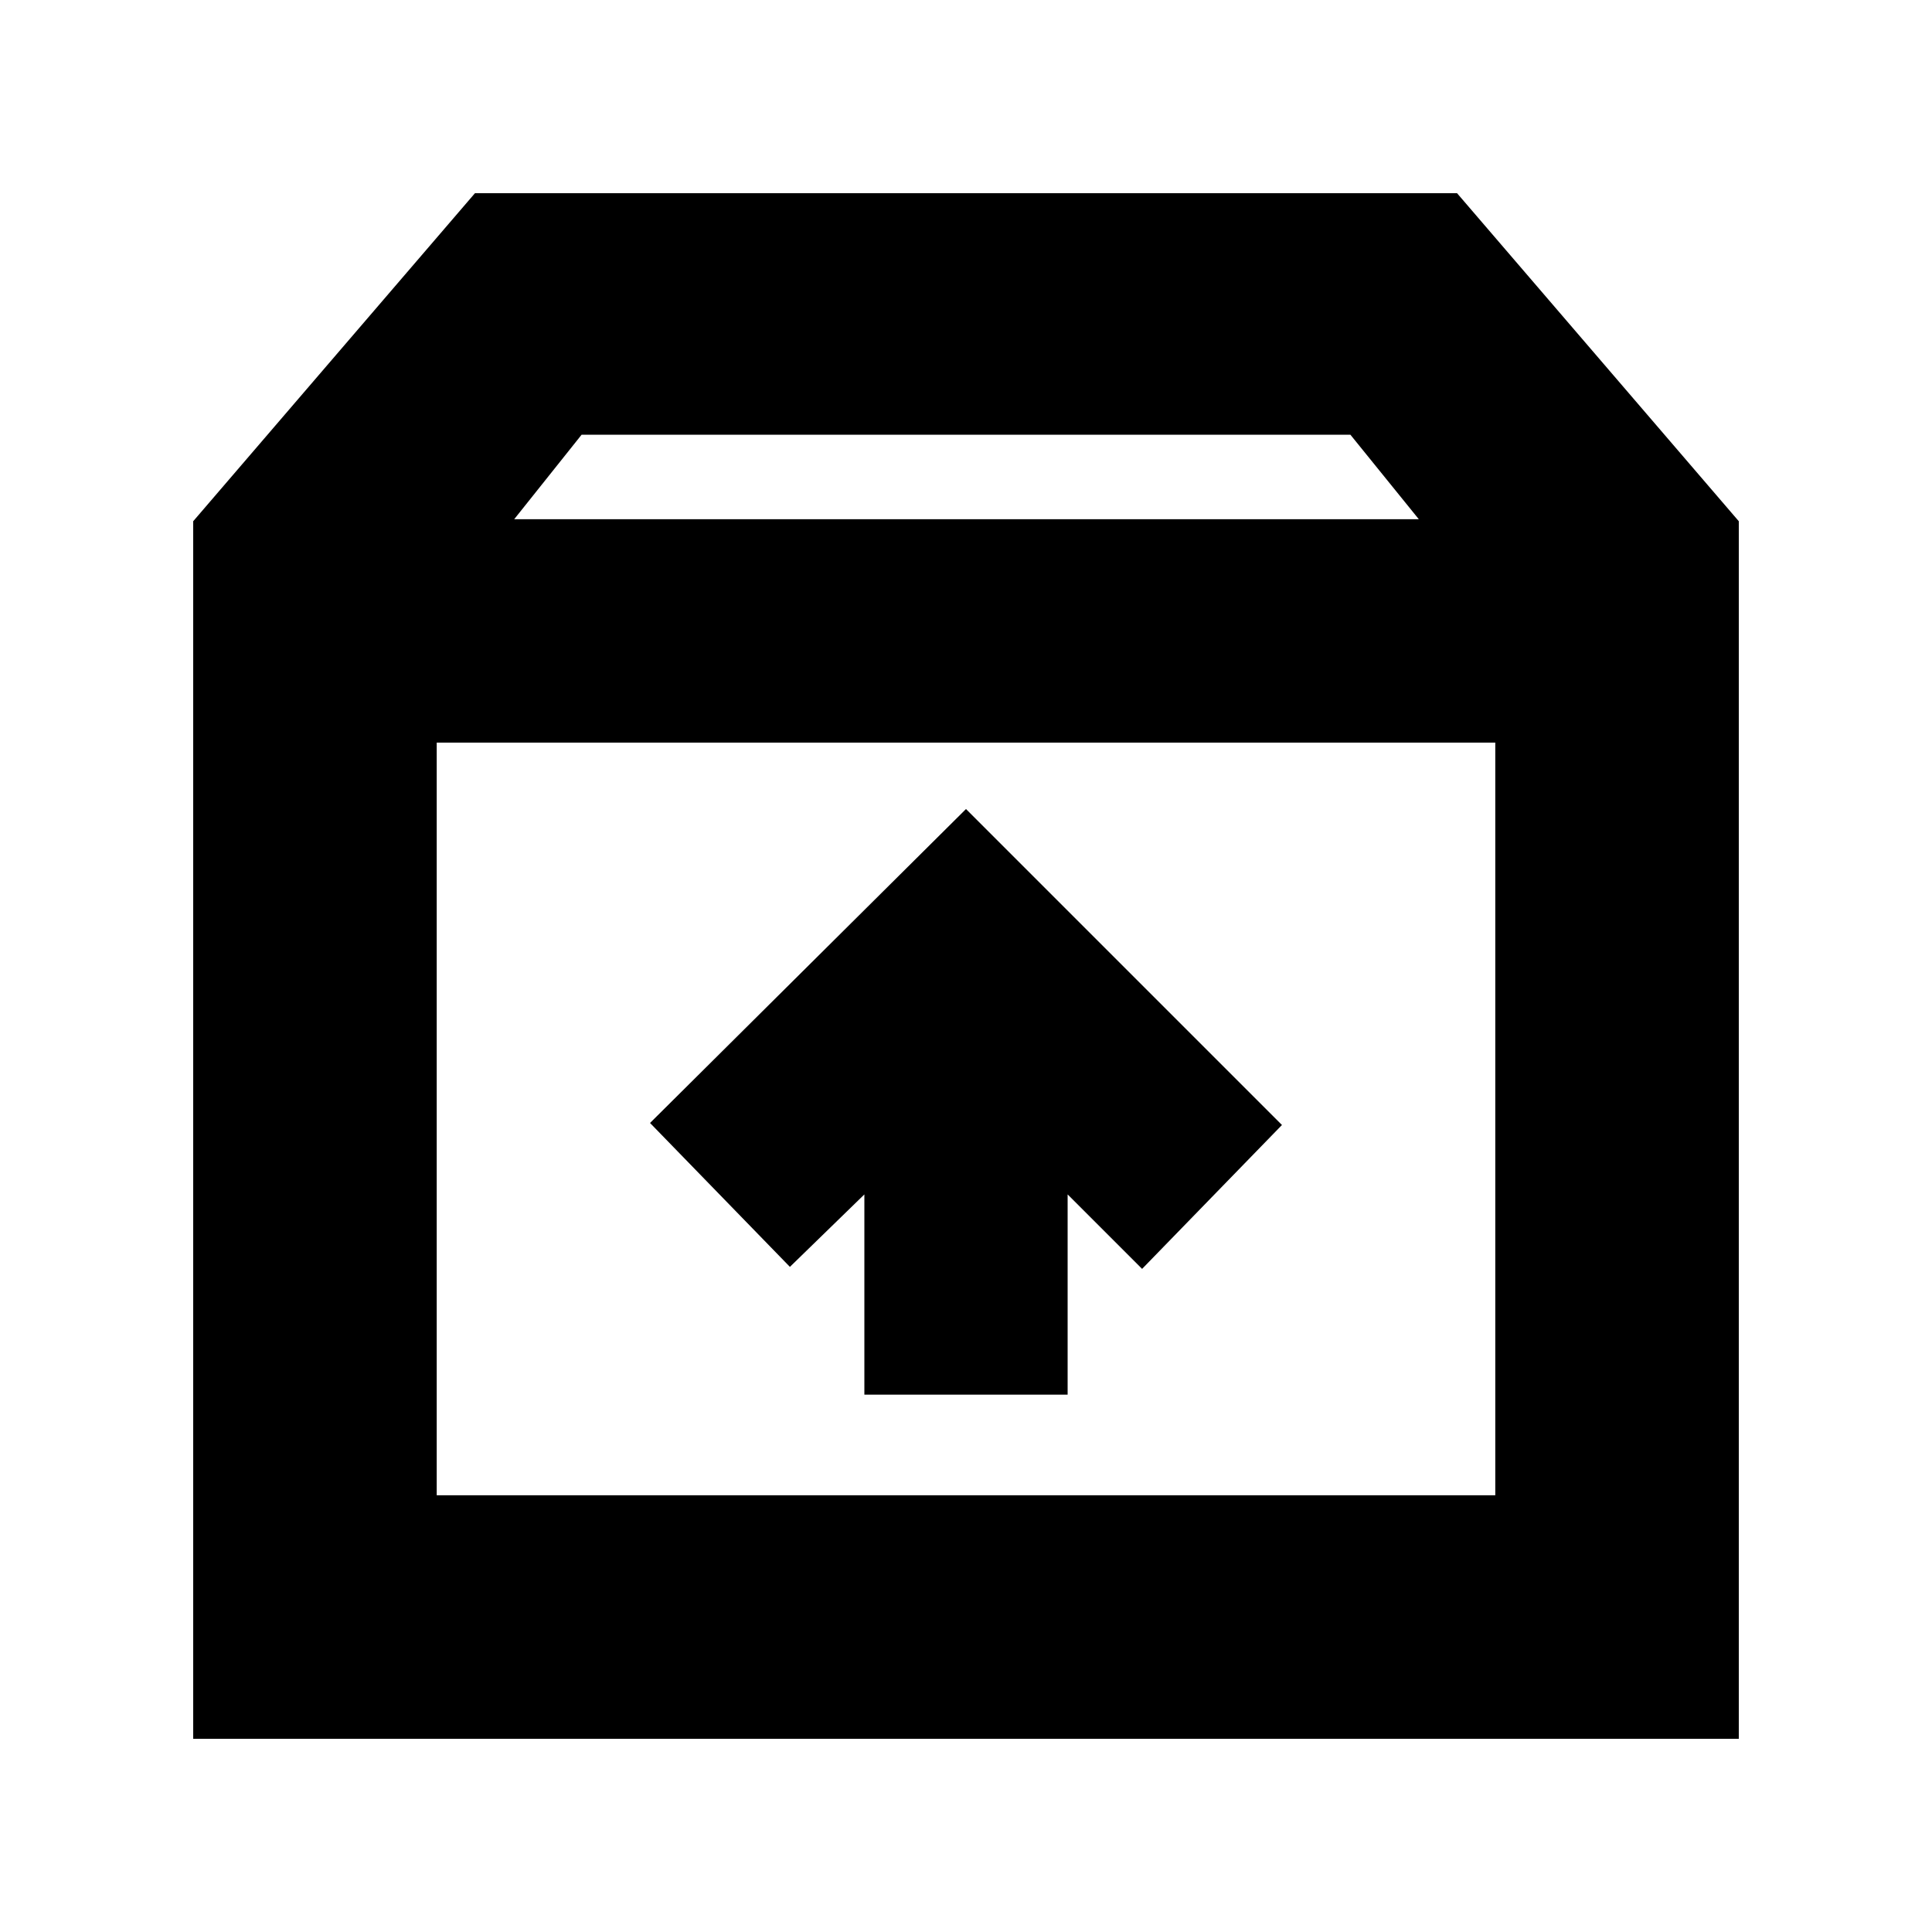 <svg xmlns="http://www.w3.org/2000/svg" height="24" viewBox="0 -960 960 960" width="24"><path d="M480-558 323-402l69.5 71.5 37-36v99.5h101v-99.5l37 37L637-401 480-558Zm-263-33v374h526v-374H217ZM96-96v-605l140-163h488l140 163v605H96Zm159.5-606H705l-34-42H289l-33.5 42ZM480-404.5Z"/></svg>